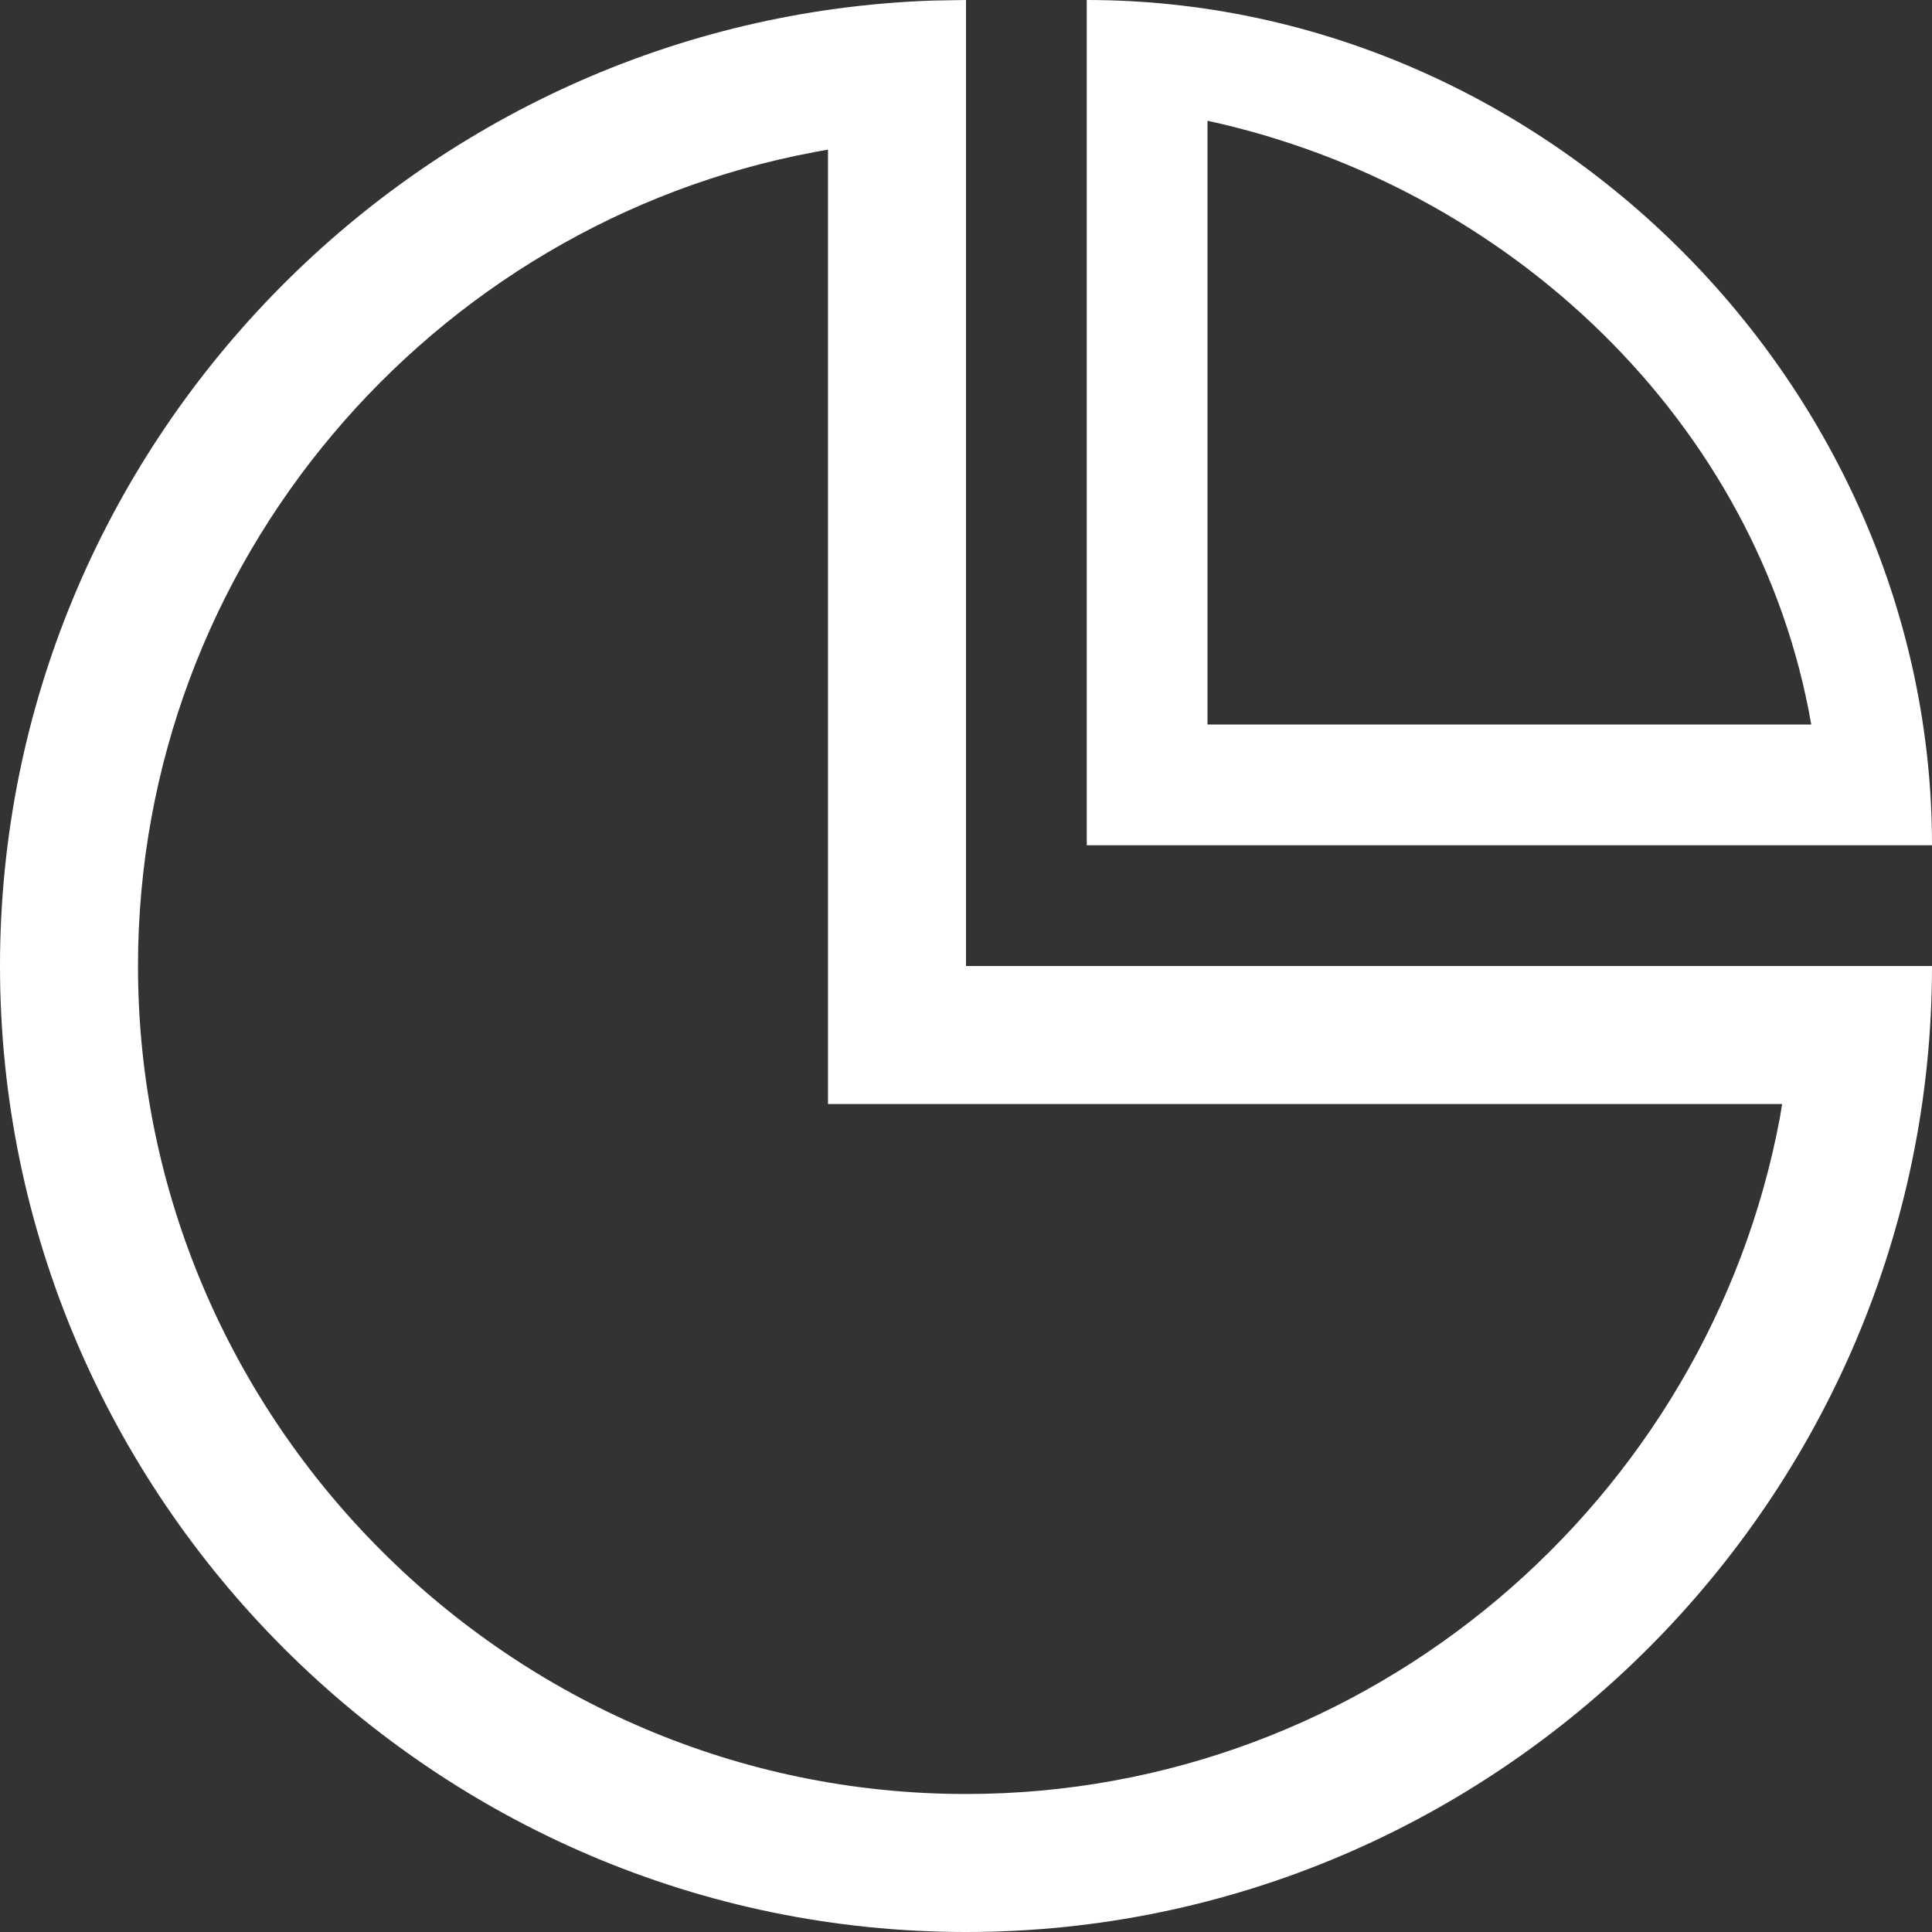 <?xml version="1.0" encoding="UTF-8"?>
<svg width="14px" height="14px" viewBox="0 0 14 14" version="1.1" xmlns="http://www.w3.org/2000/svg" xmlns:xlink="http://www.w3.org/1999/xlink">
    <rect x="0" y="0" width="14" height="14" fill="#333333" stroke="none"/>
    <!-- Generator: Sketch 61.2 (89653) - https://sketch.com -->
    <title>ic_date</title>
    <desc>Created with Sketch.</desc>
    <g id="店铺流水" stroke="none" stroke-width="1" fill="none" fill-rule="evenodd">
        <g id="店铺流水-统计" transform="translate(-24, -203)" fill="#FFFFFF" fill-rule="nonzero">
            <g id="Group-3">
                <g id="编组-5" transform="translate(0, 88)">
                    <g id="编组" transform="translate(24, 55)">
                        <g id="ic_date" transform="translate(0, 60)">
                            <path d="M7.875,0 L7.875,6.125 L14,6.125 C14,2.8 11.2,0 7.875,0 Z M8.75,0.875 C10.938,1.351 12.745,3.062 13.125,5.25 L8.75,5.25 L8.75,0.875 Z" id="形状"></path>
                            <path d="M7,0 L7,7 L14,7 C14,10.85 10.85,14 7,14 C3.15,14 0,10.85 0,7 C0,3.23 3.02,0.132 6.76,0.004 L7,0 Z M6,1.084 L5.902,1.102 C3.123,1.622 1,4.077 1,7 C1,10.298 3.702,13 7,13 C9.923,13 12.378,10.877 12.898,8.098 L12.914,8 L6,8 L6,1.084 Z" id="路径"></path>
                        </g>
                    </g>
                </g>
            </g>
        </g>
    </g>
</svg>